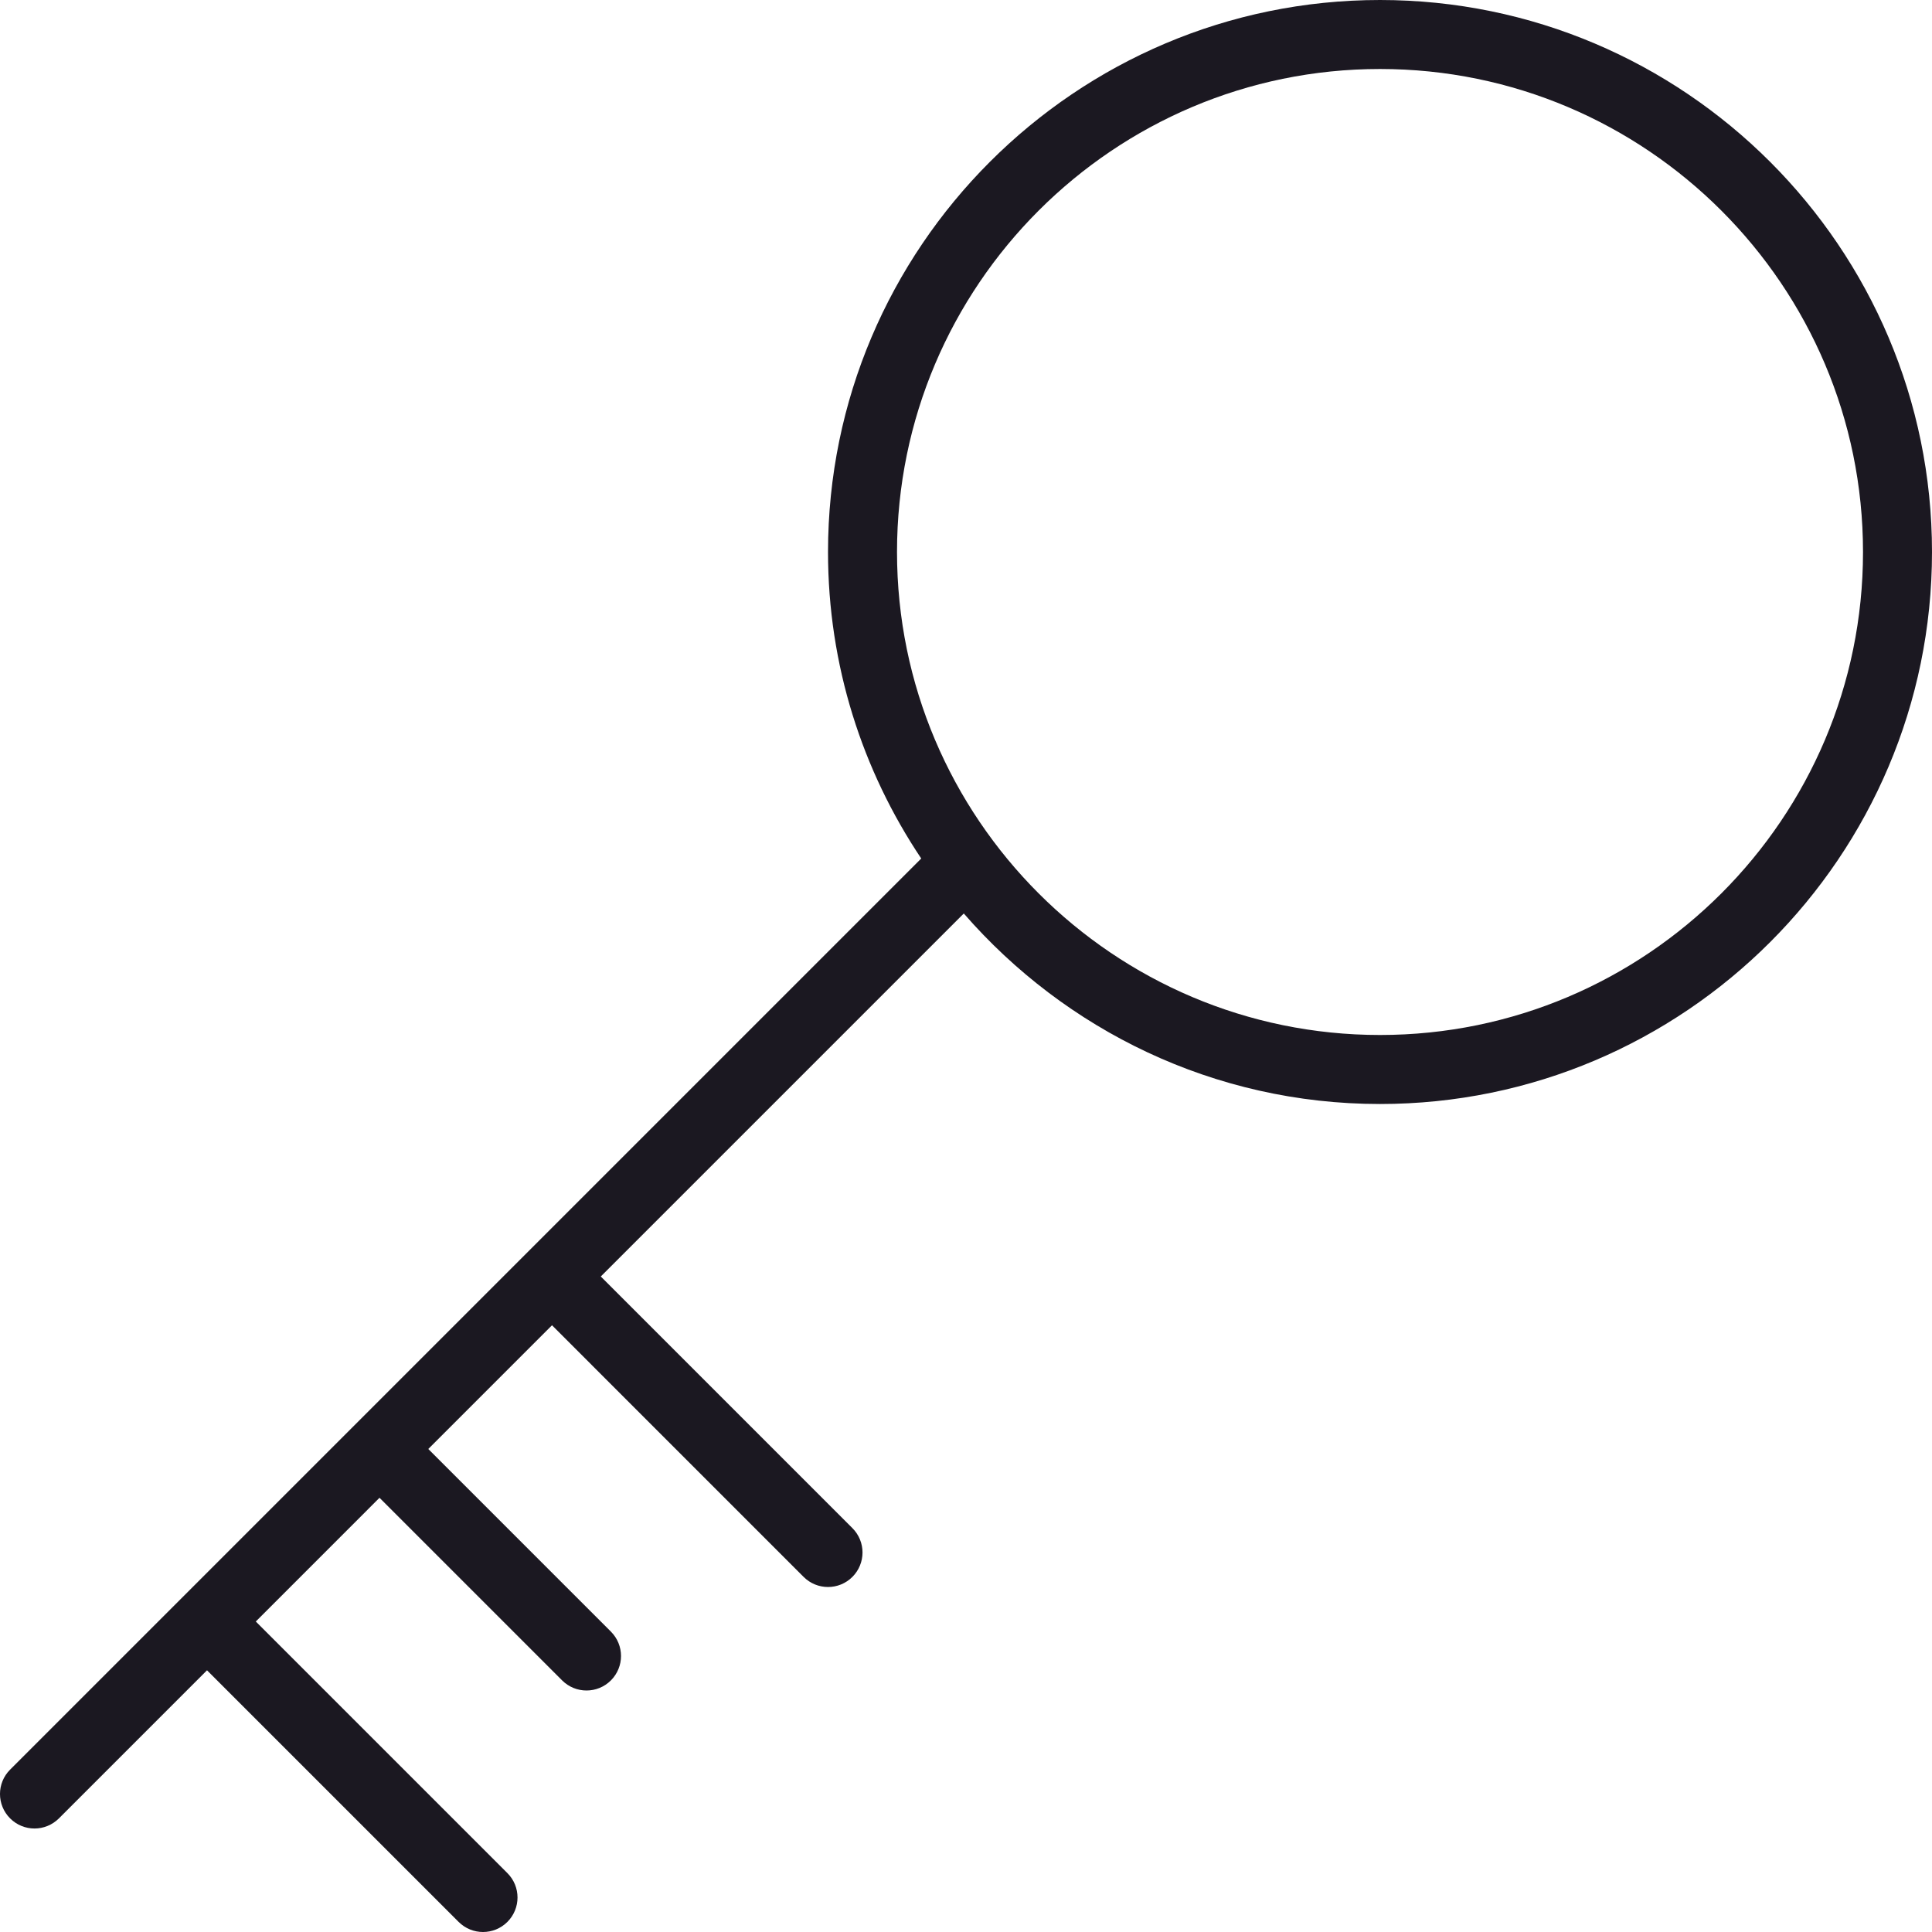 <svg width="100" height="100" viewBox="0 0 100 100" fill="none" xmlns="http://www.w3.org/2000/svg">
<g id="key 1" clip-path="url(#clip0_79_1122)">
<path id="Vector" d="M71.429 0C55.675 0 42.858 12.818 42.858 28.571C42.858 34.438 44.64 39.893 47.683 44.436L0.524 91.595C-0.175 92.293 -0.175 93.421 0.524 94.12C0.872 94.468 1.329 94.643 1.786 94.643C2.243 94.643 2.7 94.468 3.049 94.12L10.715 86.454L23.738 99.477C24.086 99.825 24.543 100 25 100C25.458 100 25.915 99.825 26.263 99.477C26.961 98.779 26.961 97.65 26.263 96.952L13.24 83.929L19.643 77.525L29.095 86.977C29.443 87.325 29.9 87.5 30.358 87.5C30.815 87.5 31.272 87.325 31.62 86.977C32.318 86.279 32.318 85.15 31.62 84.452L22.168 75L28.572 68.596L41.595 81.62C41.943 81.968 42.4 82.143 42.858 82.143C43.315 82.143 43.772 81.968 44.12 81.62C44.818 80.921 44.818 79.793 44.12 79.095L31.097 66.071L49.886 47.282C55.129 53.309 62.833 57.143 71.429 57.143C87.183 57.143 100 44.325 100 28.571C100 12.818 87.183 0 71.429 0ZM71.429 53.571C57.643 53.571 46.429 42.357 46.429 28.571C46.429 14.786 57.643 3.571 71.429 3.571C85.215 3.571 96.429 14.786 96.429 28.571C96.429 42.357 85.215 53.571 71.429 53.571Z" fill="#1B1821"/>
</g>
<defs>
<clipPath id="clip0_79_1122">
<rect width="100" height="100" fill="white"/>
</clipPath>
</defs>
</svg>
